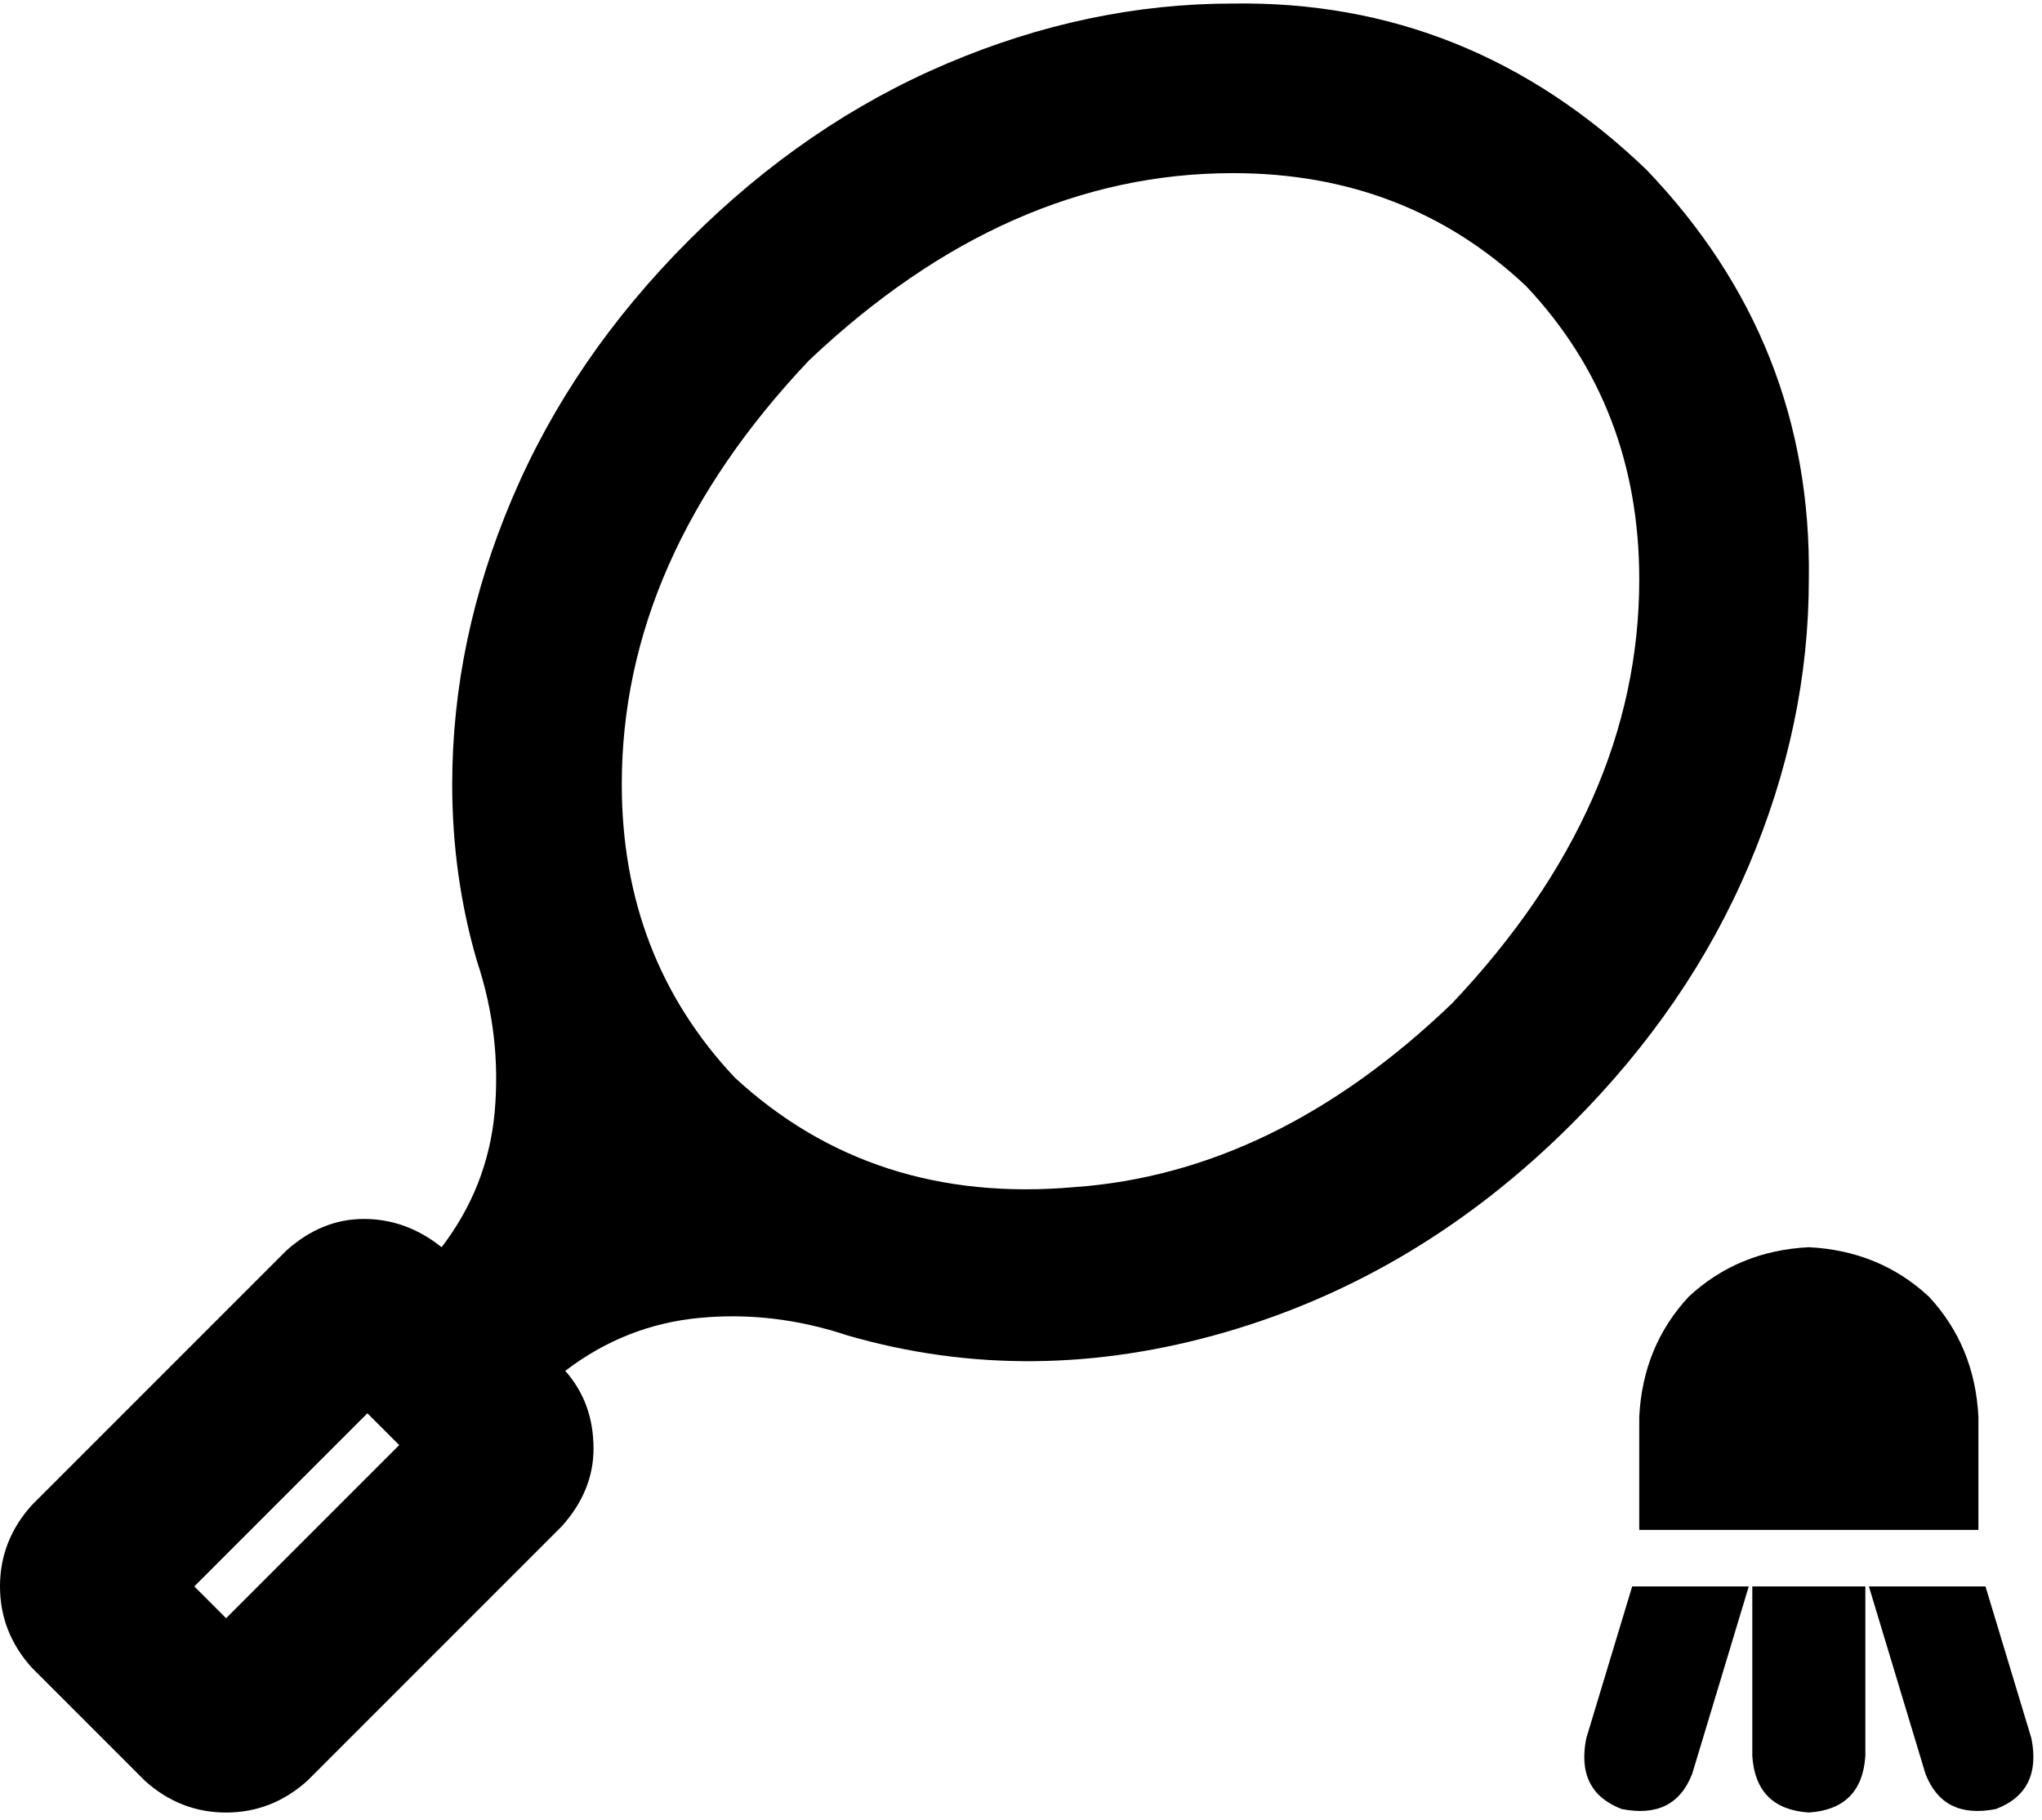 <svg xmlns="http://www.w3.org/2000/svg" viewBox="0 0 578 515">
    <path d="M 229 102 Q 176 158 176 222 Q 176 271 208 305 Q 247 341 304 336 Q 361 332 411 284 Q 464 228 464 164 Q 464 115 432 81 Q 398 49 349 49 Q 285 49 229 102 L 229 102 Z M 195 68 Q 228 35 268 18 L 268 18 Q 308 1 349 1 Q 416 0 466 48 Q 513 97 512 164 Q 512 205 495 245 Q 478 285 445 318 Q 402 361 347 377 Q 292 393 240 378 Q 219 371 198 373 Q 177 375 160 388 Q 168 397 168 410 Q 168 422 159 432 L 87 504 Q 77 513 64 513 Q 51 513 41 504 L 9 472 Q 0 462 0 449 Q 0 436 9 426 L 81 354 Q 91 345 103 345 Q 115 345 125 353 Q 138 336 140 315 Q 142 293 135 272 Q 128 248 128 222 Q 128 181 145 141 Q 162 101 195 68 L 195 68 Z M 104 400 L 55 449 L 64 458 L 113 409 L 104 400 L 104 400 Z M 512 353 Q 532 354 546 367 L 546 367 Q 559 381 560 401 L 560 433 L 464 433 L 464 401 Q 465 381 478 367 Q 492 354 512 353 L 512 353 Z M 462 449 L 495 449 L 479 502 Q 474 515 459 512 Q 446 507 449 492 L 462 449 L 462 449 Z M 496 449 L 528 449 L 528 497 Q 527 512 512 513 Q 497 512 496 497 L 496 449 L 496 449 Z M 529 449 L 562 449 L 575 492 Q 578 507 565 512 Q 550 515 545 502 L 529 449 L 529 449 Z"/>
</svg>
